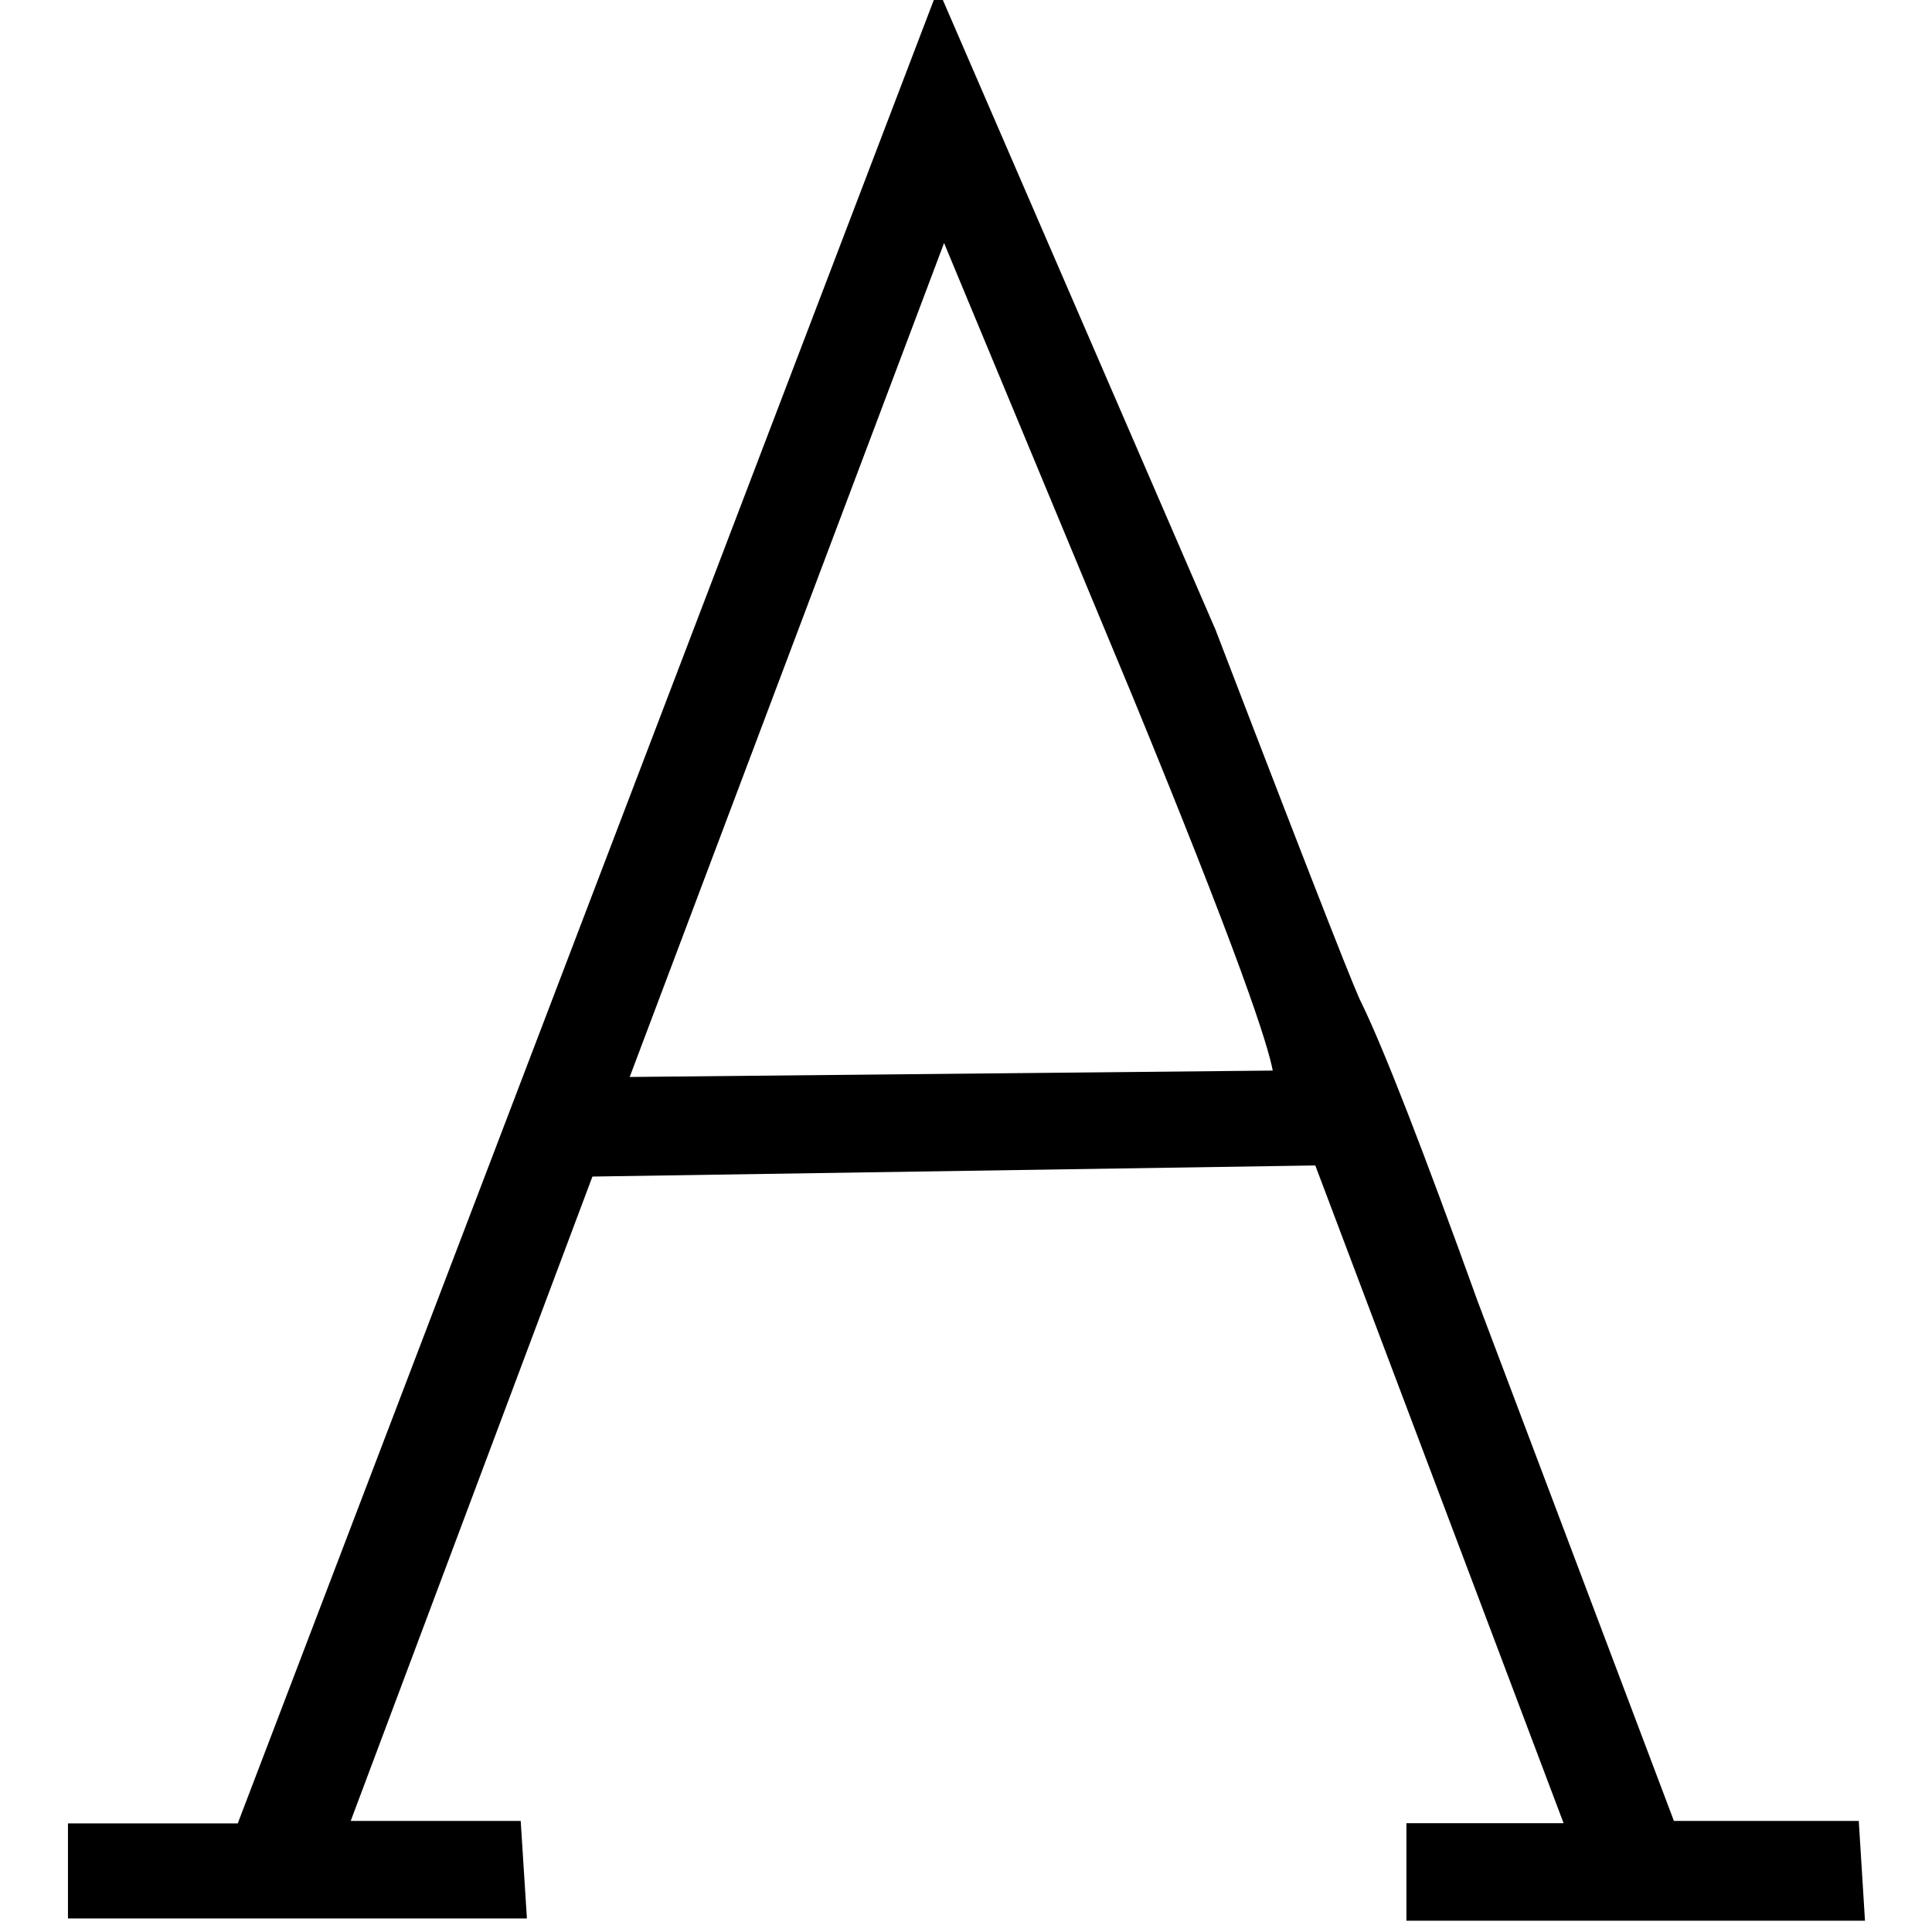 <?xml version="1.0" encoding="utf-8"?>
<!-- Generator: Adobe Illustrator 21.1.0, SVG Export Plug-In . SVG Version: 6.00 Build 0)  -->
<svg version="1.1"
	 id="svg2" xmlns:cc="http://creativecommons.org/ns#" xmlns:dc="http://purl.org/dc/elements/1.1/" xmlns:rdf="http://www.w3.org/1999/02/22-rdf-syntax-ns#" xmlns:svg="http://www.w3.org/2000/svg"
	 xmlns="http://www.w3.org/2000/svg" xmlns:xlink="http://www.w3.org/1999/xlink" x="0px" y="0px" viewBox="0 0 1026.3 1026.3"
	 style="enable-background:new 0 0 1026.3 1026.3;" xml:space="preserve">
<path d="M746.9,1020.3h243.8l-3.3-53h-98.2L785,691.4c-28.9-80.2-49.6-133.5-61.7-158.5l-0.1-0.2l-0.1-0.2
	c-2.2-3.9-17.4-41.6-77.8-199l-0.1-0.1L498.3-5.9l-372,974.5H36.1v50.5h243.8l-3.3-51.8h-90.3l128.4-342.3l384-5.9l131.9,349.4
	h-83.5V1020.3z M601.7,370.1c25.6,62.3,44.9,111.3,57.4,145.5c11.8,32.3,15.8,46.7,17,53.1l-341.6,3.4l167-443L601.7,370.1z"/>
</svg>
